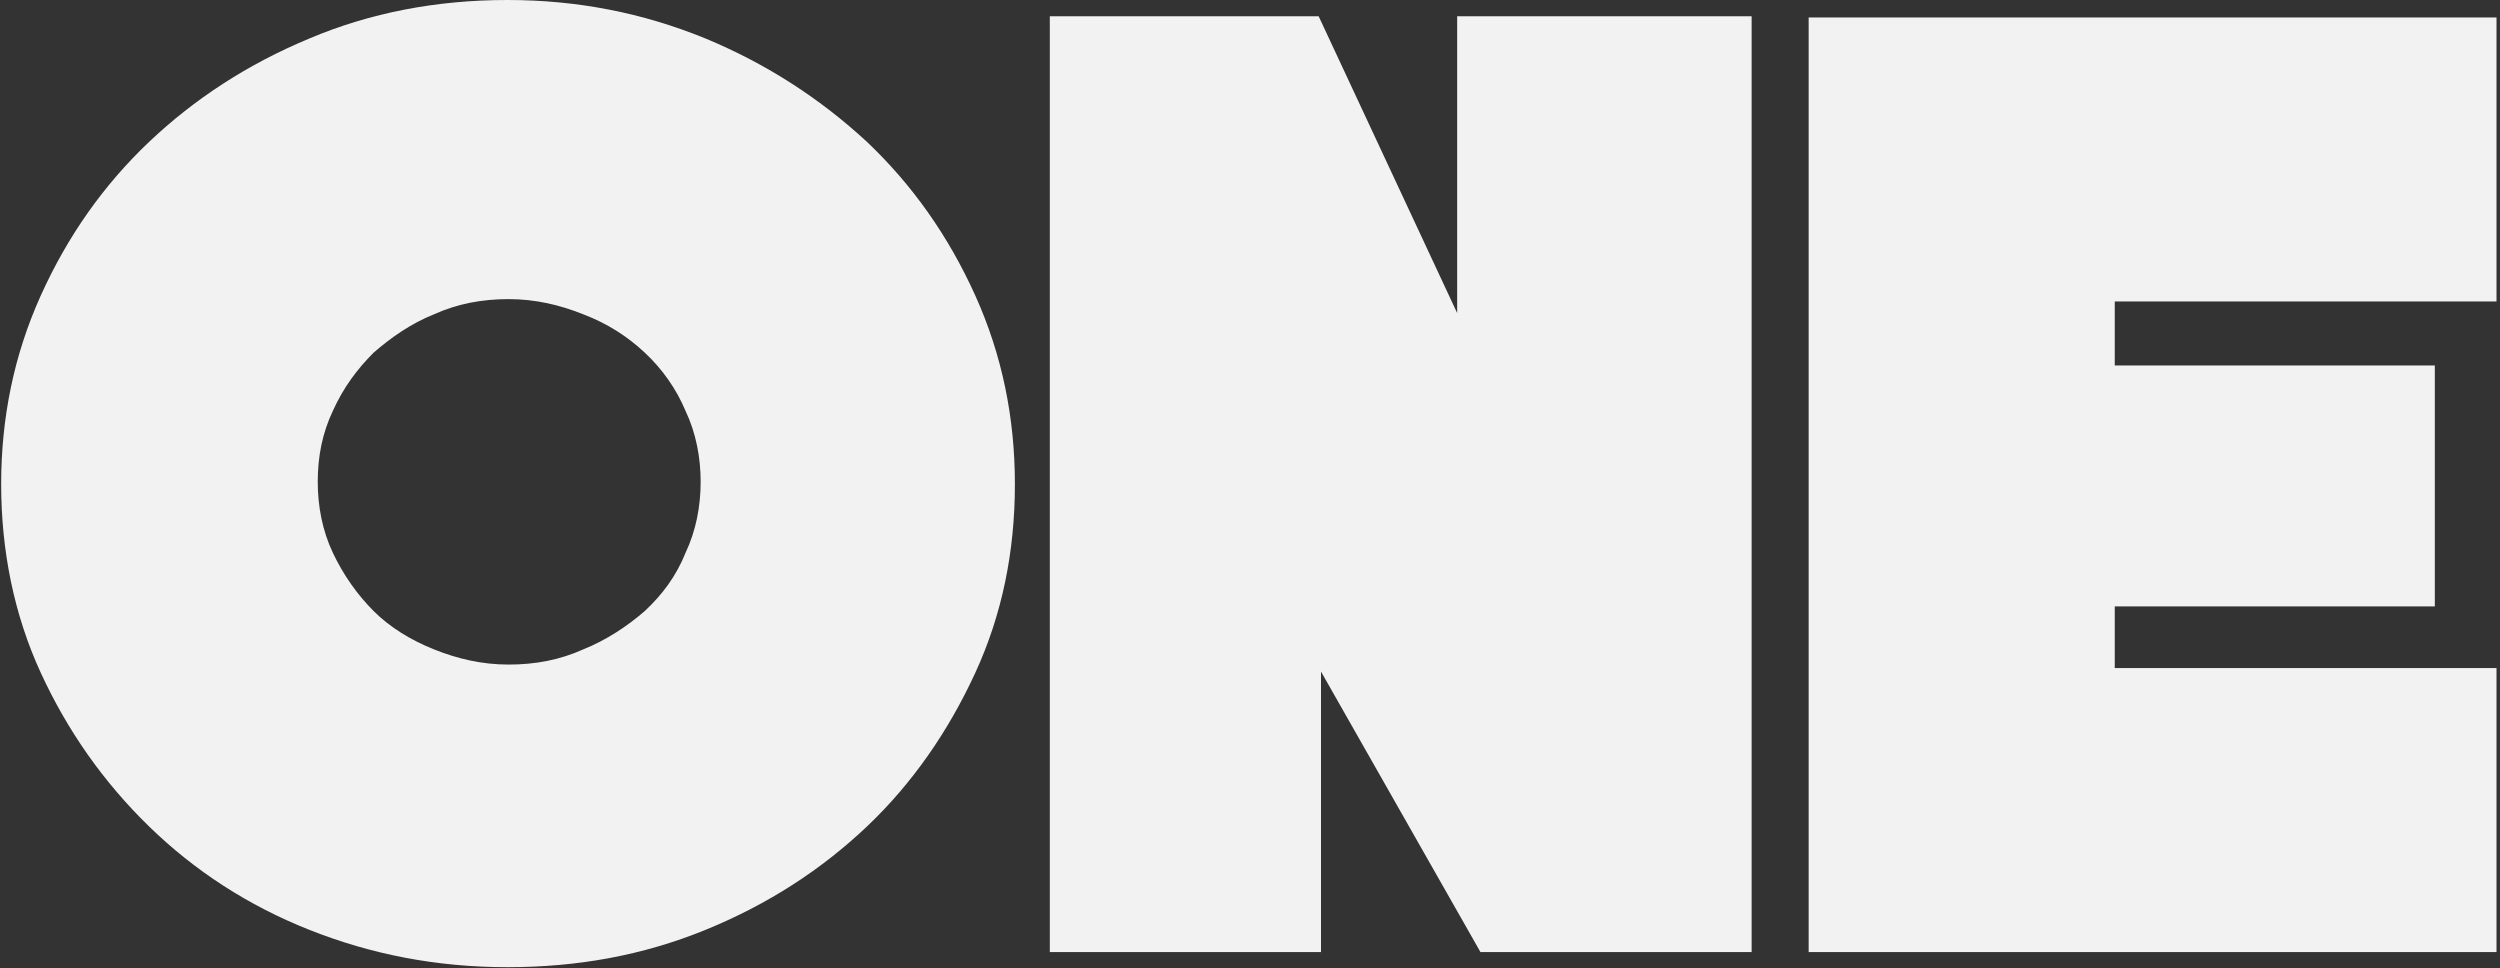 <?xml version="1.0" encoding="utf-8"?>
<!-- Generator: Adobe Illustrator 18.1.1, SVG Export Plug-In . SVG Version: 6.00 Build 0)  -->
<!DOCTYPE svg PUBLIC "-//W3C//DTD SVG 1.1//EN" "http://www.w3.org/Graphics/SVG/1.1/DTD/svg11.dtd">
<svg version="1.1" id="Layer_1" xmlns="http://www.w3.org/2000/svg" xmlns:xlink="http://www.w3.org/1999/xlink" x="0px" y="0px"
	 width="214.8px" height="83.2px" viewBox="-319 376.1 214.8 83.2" enable-background="new -319 376.1 214.8 83.2"
	 xml:space="preserve">
<rect x="-319" y="376.1" width="214.8" height="83.2" fill="#333333" stroke="none"/>
<g>
	<path fill="#F2F2F2" d="M-275.4,376.1c6,0,11.6,1.1,17,3.3c5.3,2.2,9.9,5.2,13.9,8.9c3.9,3.7,7,8.1,9.3,13.2
		c2.3,5.1,3.4,10.5,3.4,16.2c0,5.8-1.1,11.2-3.4,16.2c-2.3,5-5.4,9.5-9.3,13.2s-8.5,6.7-13.9,8.9s-11,3.2-17,3.2
		c-6.1,0-11.7-1.1-17-3.2c-5.3-2.1-9.9-5.1-13.8-8.9s-7-8.2-9.3-13.2c-2.3-5-3.4-10.5-3.4-16.2c0-5.7,1.1-11.1,3.4-16.2
		c2.3-5.1,5.4-9.5,9.3-13.2c3.9-3.7,8.5-6.7,13.8-8.9C-287.2,377.2-281.5,376.1-275.4,376.1z M-258.8,417.5c0-2.1-0.4-4.2-1.3-6.1
		c-0.8-1.9-2-3.6-3.5-5c-1.5-1.4-3.2-2.5-5.3-3.3c-2-0.8-4.1-1.3-6.4-1.3s-4.4,0.4-6.4,1.3c-2,0.8-3.7,2-5.2,3.3
		c-1.4,1.4-2.6,3-3.5,5c-0.9,1.9-1.3,3.9-1.3,6.1c0,2.1,0.4,4.2,1.3,6.1c0.9,1.9,2.1,3.6,3.5,5c1.4,1.4,3.2,2.5,5.2,3.3
		c2,0.8,4.1,1.3,6.4,1.3s4.4-0.4,6.4-1.3c2-0.8,3.8-2,5.3-3.3c1.5-1.4,2.7-3,3.5-5C-259.2,421.7-258.8,419.6-258.8,417.5z"/>
	<path fill="#F2F2F2" d="M-168.5,377.5v80.4h-23.3l-13.7-24.1v24.1h-23.3v-80.4h23.1l11.9,25.5v-25.5H-168.5z"/>
	<path fill="#F2F2F2" d="M-104.5,433.5v24.4h-59.1v-80.3h59.1V402h-32.8v5.5h27.5v20.7h-27.5v5.3H-104.5z"/>
</g>
</svg>
